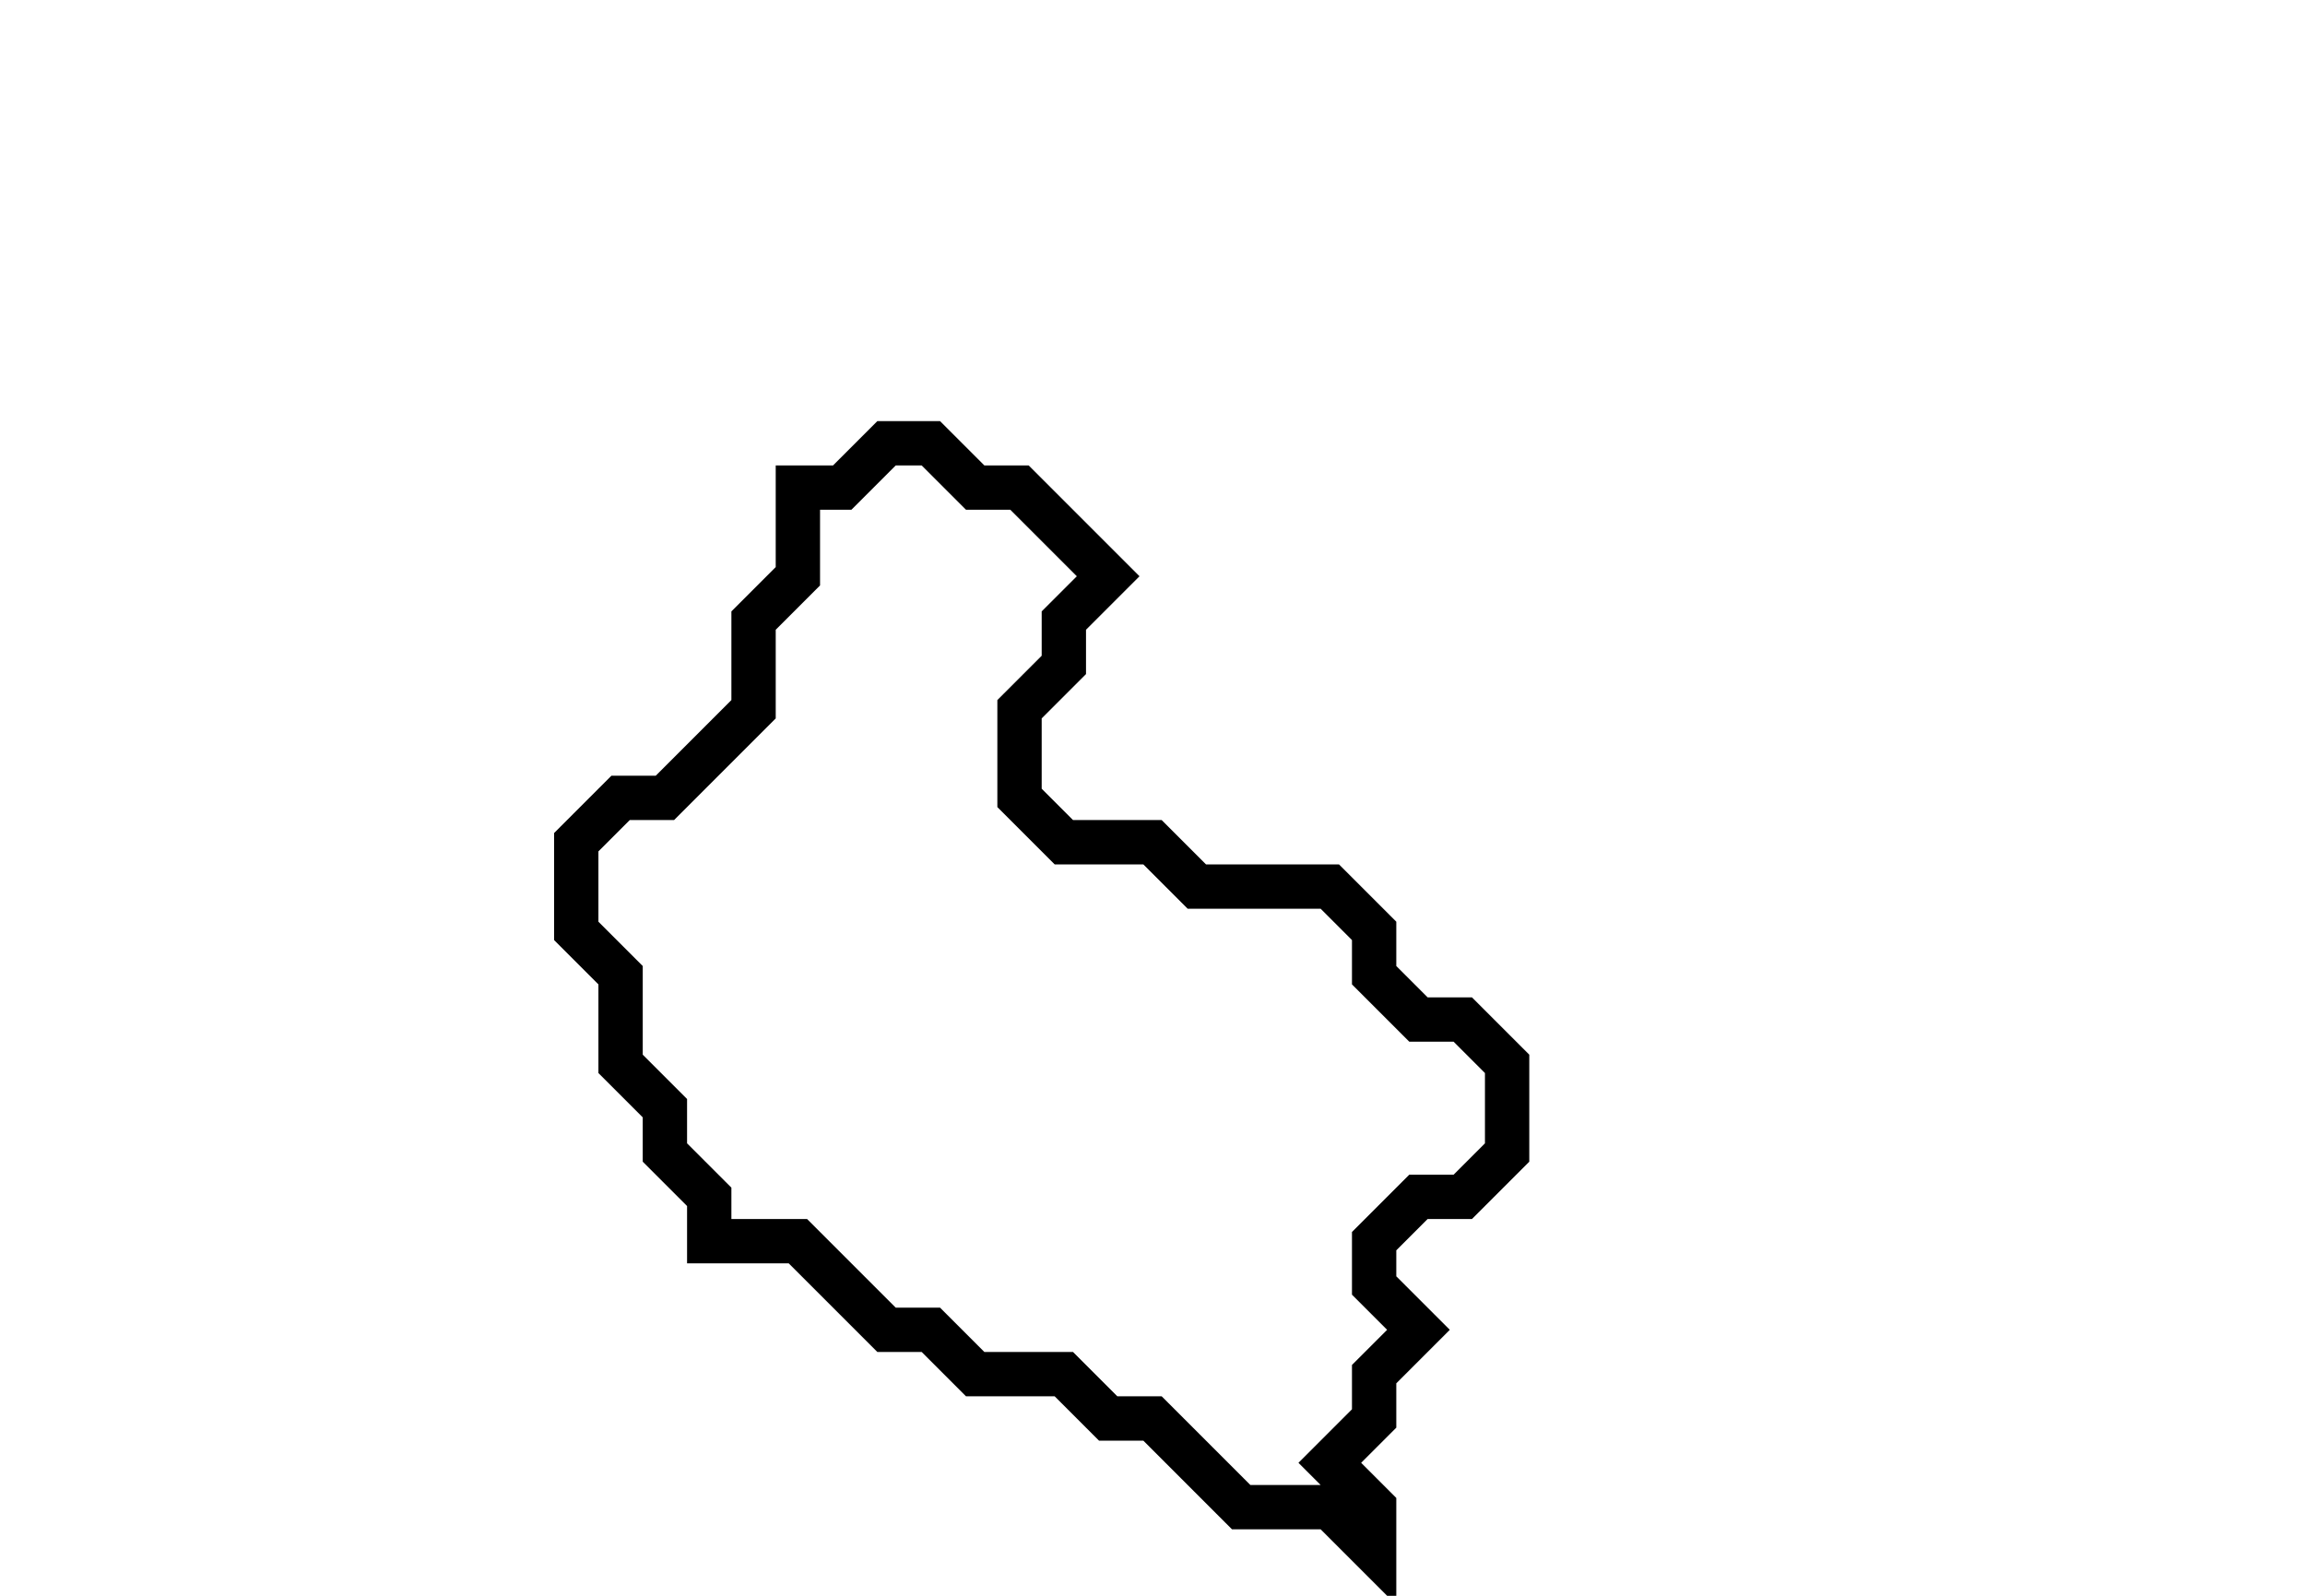 <svg xmlns="http://www.w3.org/2000/svg" width="52" height="36">
  <path d="M 20,10 L 19,11 L 18,11 L 18,13 L 17,14 L 17,16 L 15,18 L 14,18 L 13,19 L 13,21 L 14,22 L 14,24 L 15,25 L 15,26 L 16,27 L 16,28 L 18,28 L 20,30 L 21,30 L 22,31 L 24,31 L 25,32 L 26,32 L 28,34 L 30,34 L 31,35 L 31,34 L 30,33 L 31,32 L 31,31 L 32,30 L 31,29 L 31,28 L 32,27 L 33,27 L 34,26 L 34,24 L 33,23 L 32,23 L 31,22 L 31,21 L 30,20 L 27,20 L 26,19 L 24,19 L 23,18 L 23,16 L 24,15 L 24,14 L 25,13 L 23,11 L 22,11 L 21,10 Z" fill="none" stroke="black" stroke-width="1"/>
</svg>